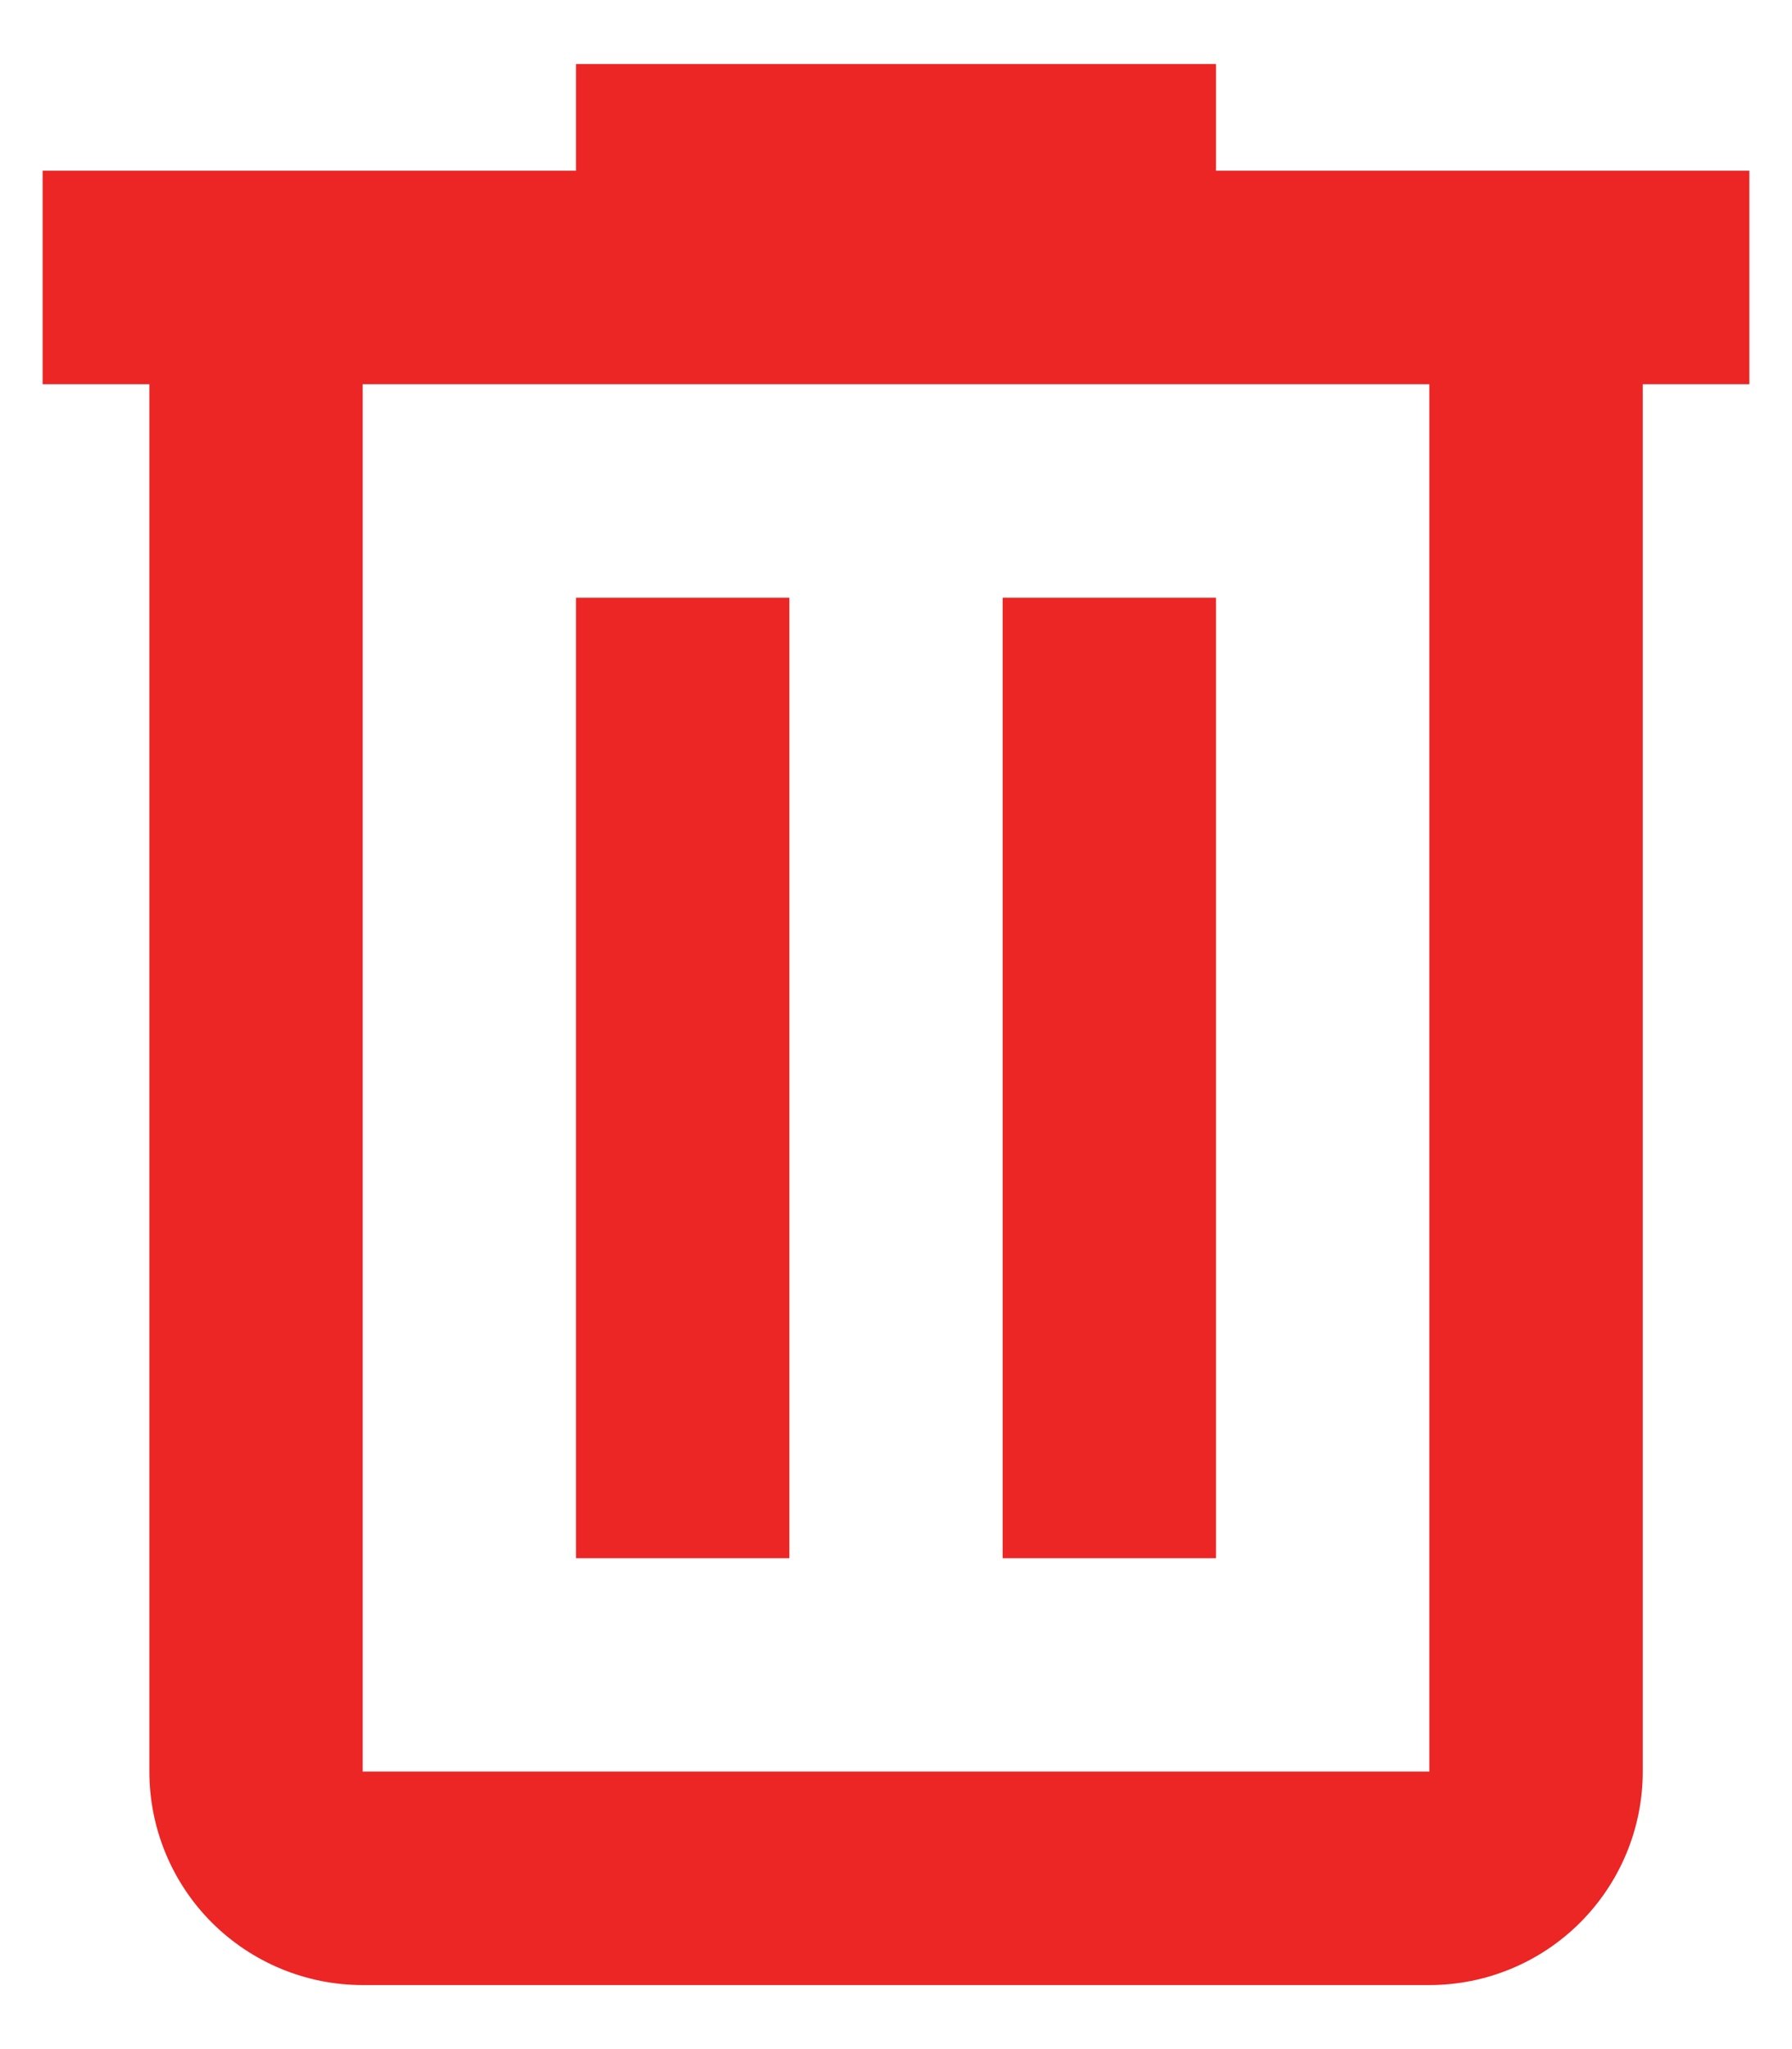 <svg width="14" height="16" viewBox="0 0 14 16" fill="none" xmlns="http://www.w3.org/2000/svg">
<path d="M4.5 0.5V1.333H0.333V3H1.167V13.833C1.167 14.275 1.342 14.699 1.655 15.012C1.968 15.324 2.391 15.5 2.833 15.5H11.167C11.609 15.5 12.033 15.324 12.345 15.012C12.658 14.699 12.834 14.275 12.834 13.833V3H13.667V1.333H9.5V0.5H4.5ZM2.833 3H11.167V13.833H2.833V3ZM4.5 4.667V12.167H6.167V4.667H4.5ZM7.833 4.667V12.167H9.5V4.667H7.833Z" fill="#EC2525"/>
</svg>
